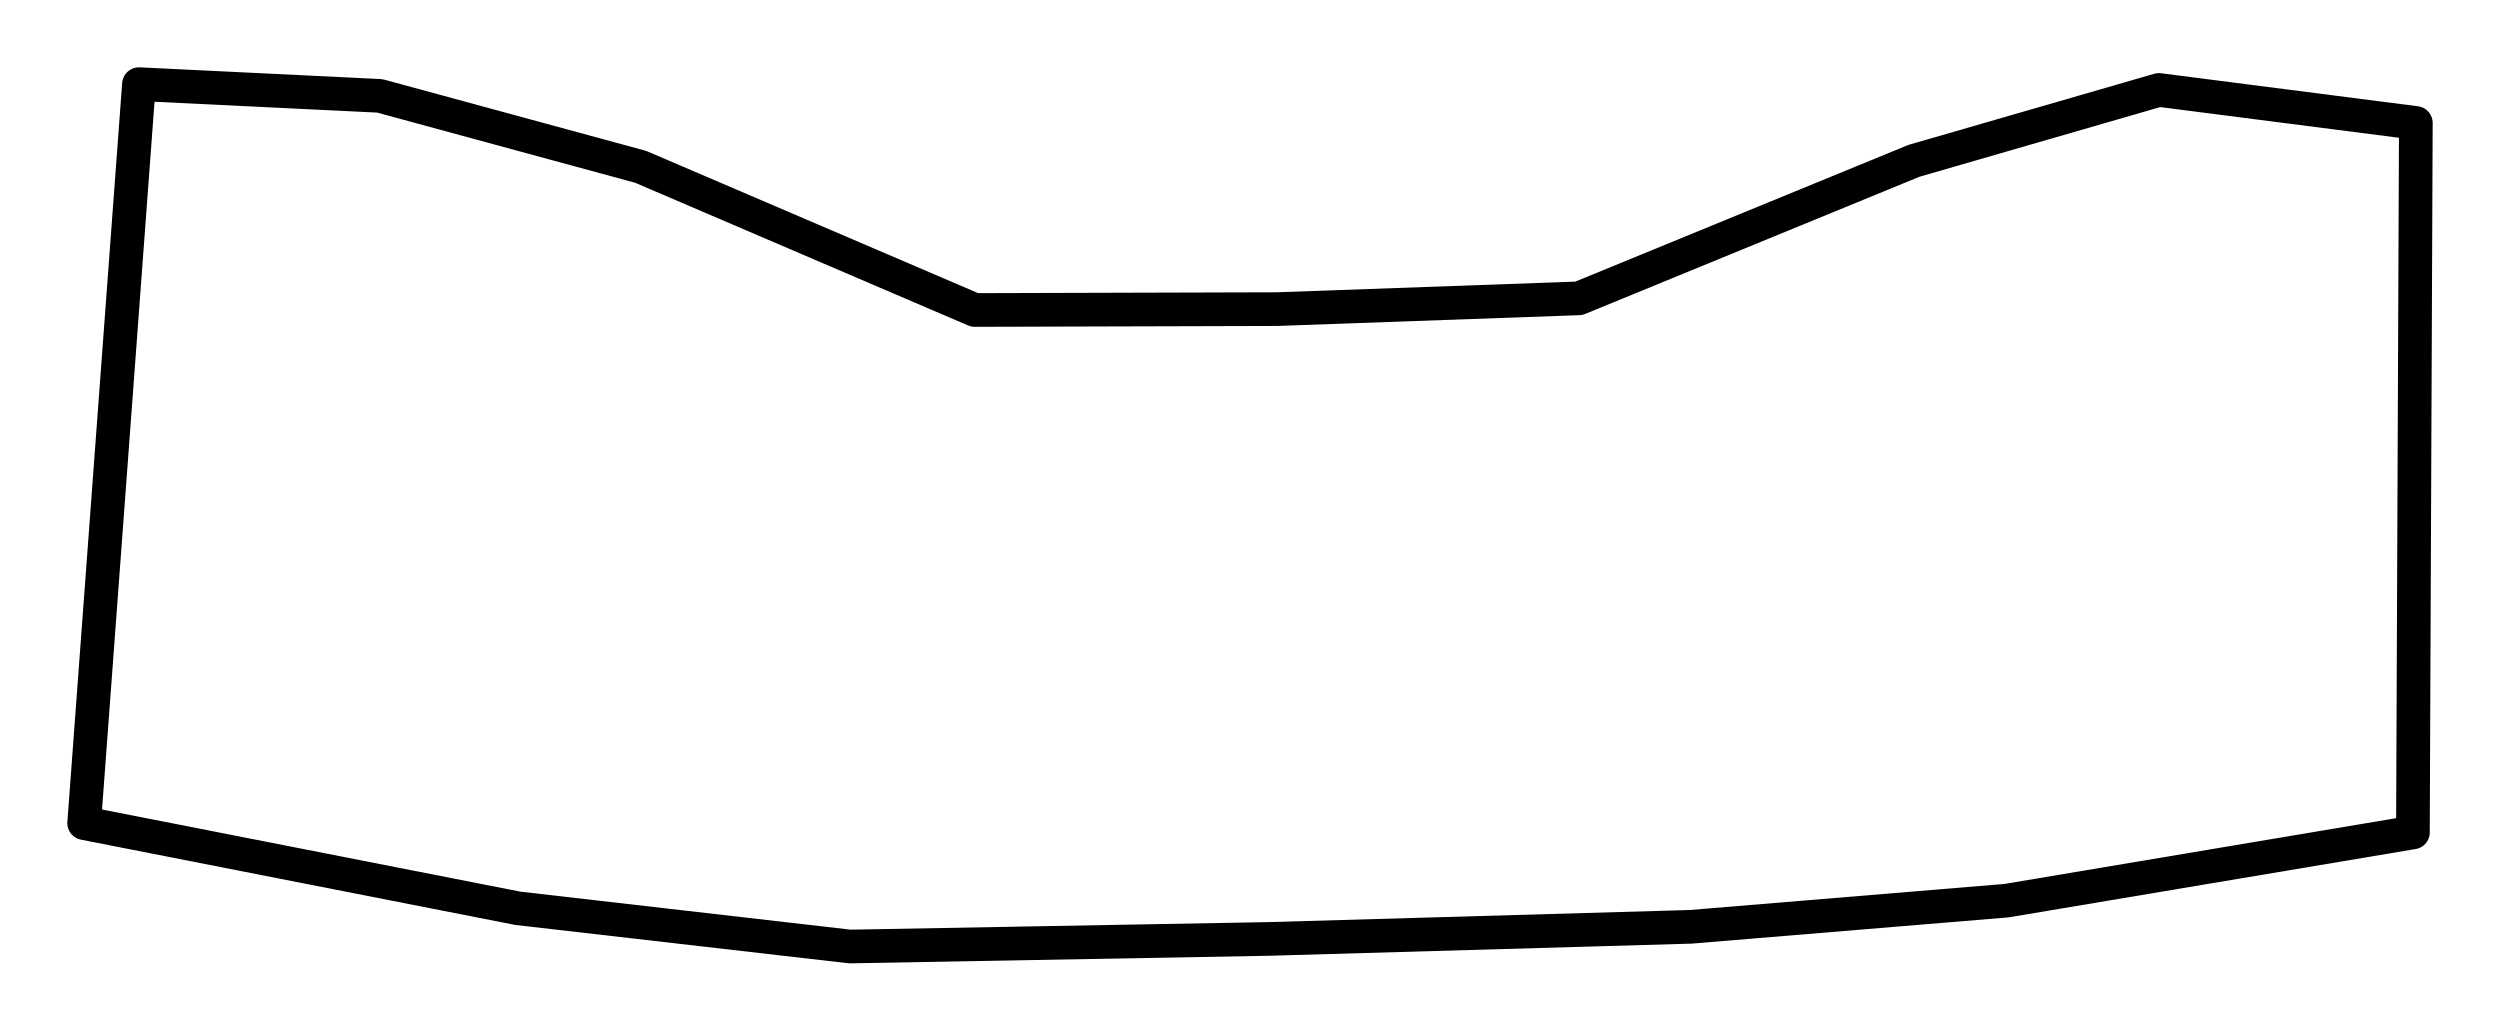 <?xml version="1.0" ?>
<svg xmlns="http://www.w3.org/2000/svg" xmlns:cc="http://creativecommons.org/ns#" xmlns:dc="http://purl.org/dc/elements/1.1/" xmlns:ev="http://www.w3.org/2001/xml-events" xmlns:inkscape="http://www.inkscape.org/namespaces/inkscape" xmlns:rdf="http://www.w3.org/1999/02/22-rdf-syntax-ns#" xmlns:sodipodi="http://sodipodi.sourceforge.net/DTD/sodipodi-0.dtd" xmlns:svg="http://www.w3.org/2000/svg" xmlns:xlink="http://www.w3.org/1999/xlink" baseProfile="full" height="30.618" id="svg1" inkscape:version="0.92.4 (5da689c313, 2019-01-14)" sodipodi:docname="example.svg" version="1.1" viewBox="0 0 74.268 30.618" width="74.268">
	<defs/>
	<path d="M 2.5,24.453 L 15.383,26.983 L 25.25,28.118 L 37.695,27.893 L 50.227,27.533 L 59.608,26.756 L 71.681,24.729 L 71.768,3.653 L 64.136,2.672 L 56.86,4.777 L 46.903,8.863 L 37.933,9.183 L 28.957,9.209 L 19.032,4.956 L 11.281,2.848 L 4.128,2.5 L 2.5,24.453" fill="none" id="path63" inkscape:connector-curvature="0" stroke-width="1" style="fill:none;stroke:#000000;stroke-width:1;stroke-linecap:round;stroke-linejoin:round;stroke-opacity:1"/>
</svg>
